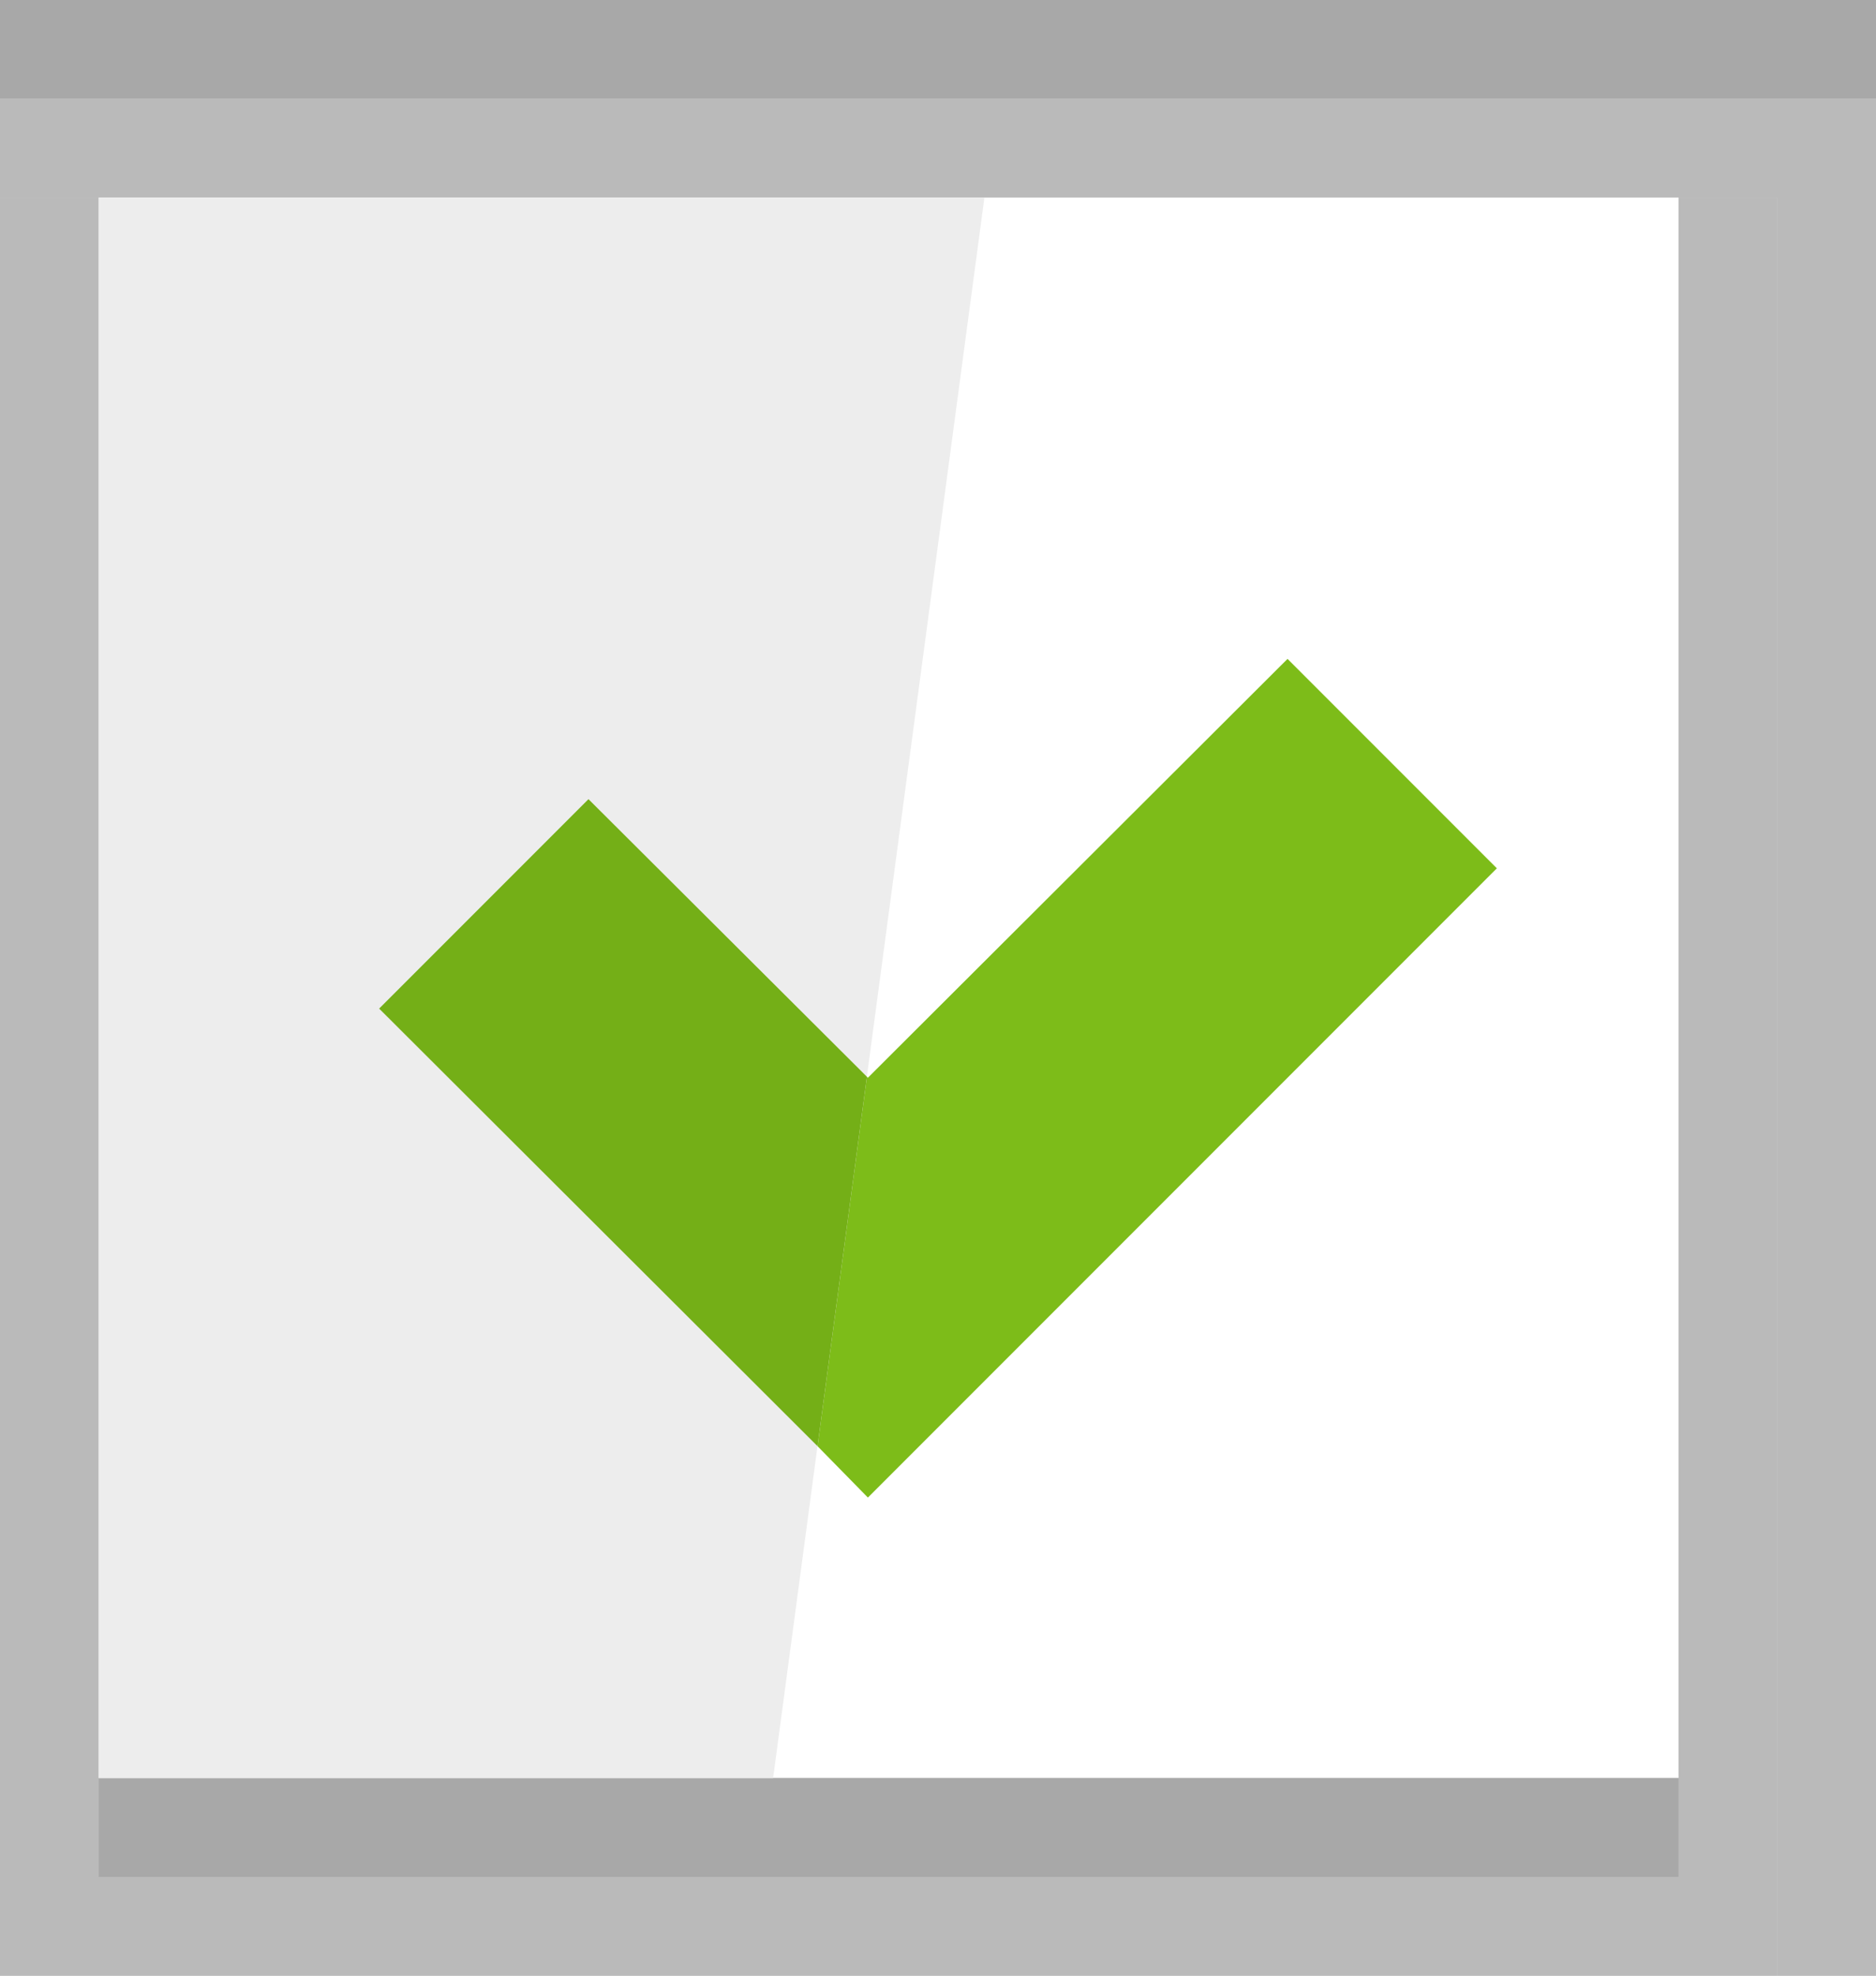 <svg id="Layer_1" data-name="Layer 1" xmlns="http://www.w3.org/2000/svg" viewBox="0 0 19 20" width="19" height="20"><defs><style>.cls-1{fill:#ccc;}.cls-2{fill:#a8a8a8;}.cls-3{fill:#bababa;}.cls-4{fill:#fff;}.cls-5{fill:#ededed;}.cls-6{fill:#7dbc19;}.cls-7{fill:#74af17;}</style></defs><title>but_3a</title><rect class="cls-1" width="19" height="20"/><rect class="cls-2" width="19" height="1"/><rect class="cls-3" y="1" width="19" height="1"/><rect class="cls-3" x="18" y="1" width="1" height="19"/><rect class="cls-3" y="2" width="18" height="18"/><rect class="cls-4" x="1" y="2" width="16" height="16"/><rect class="cls-2" x="1" y="18" width="16" height="1"/><polygon class="cls-5" points="1 2 1 18 7.83 18 9.97 2 1 2"/><polygon class="cls-6" points="13.04 6.67 8.79 10.91 8.78 10.9 8.28 14.64 8.79 15.16 10.91 13.04 15.16 8.79 13.04 6.67"/><polygon class="cls-7" points="5.96 8.09 3.84 10.21 8.28 14.64 8.78 10.9 5.96 8.09"/></svg>